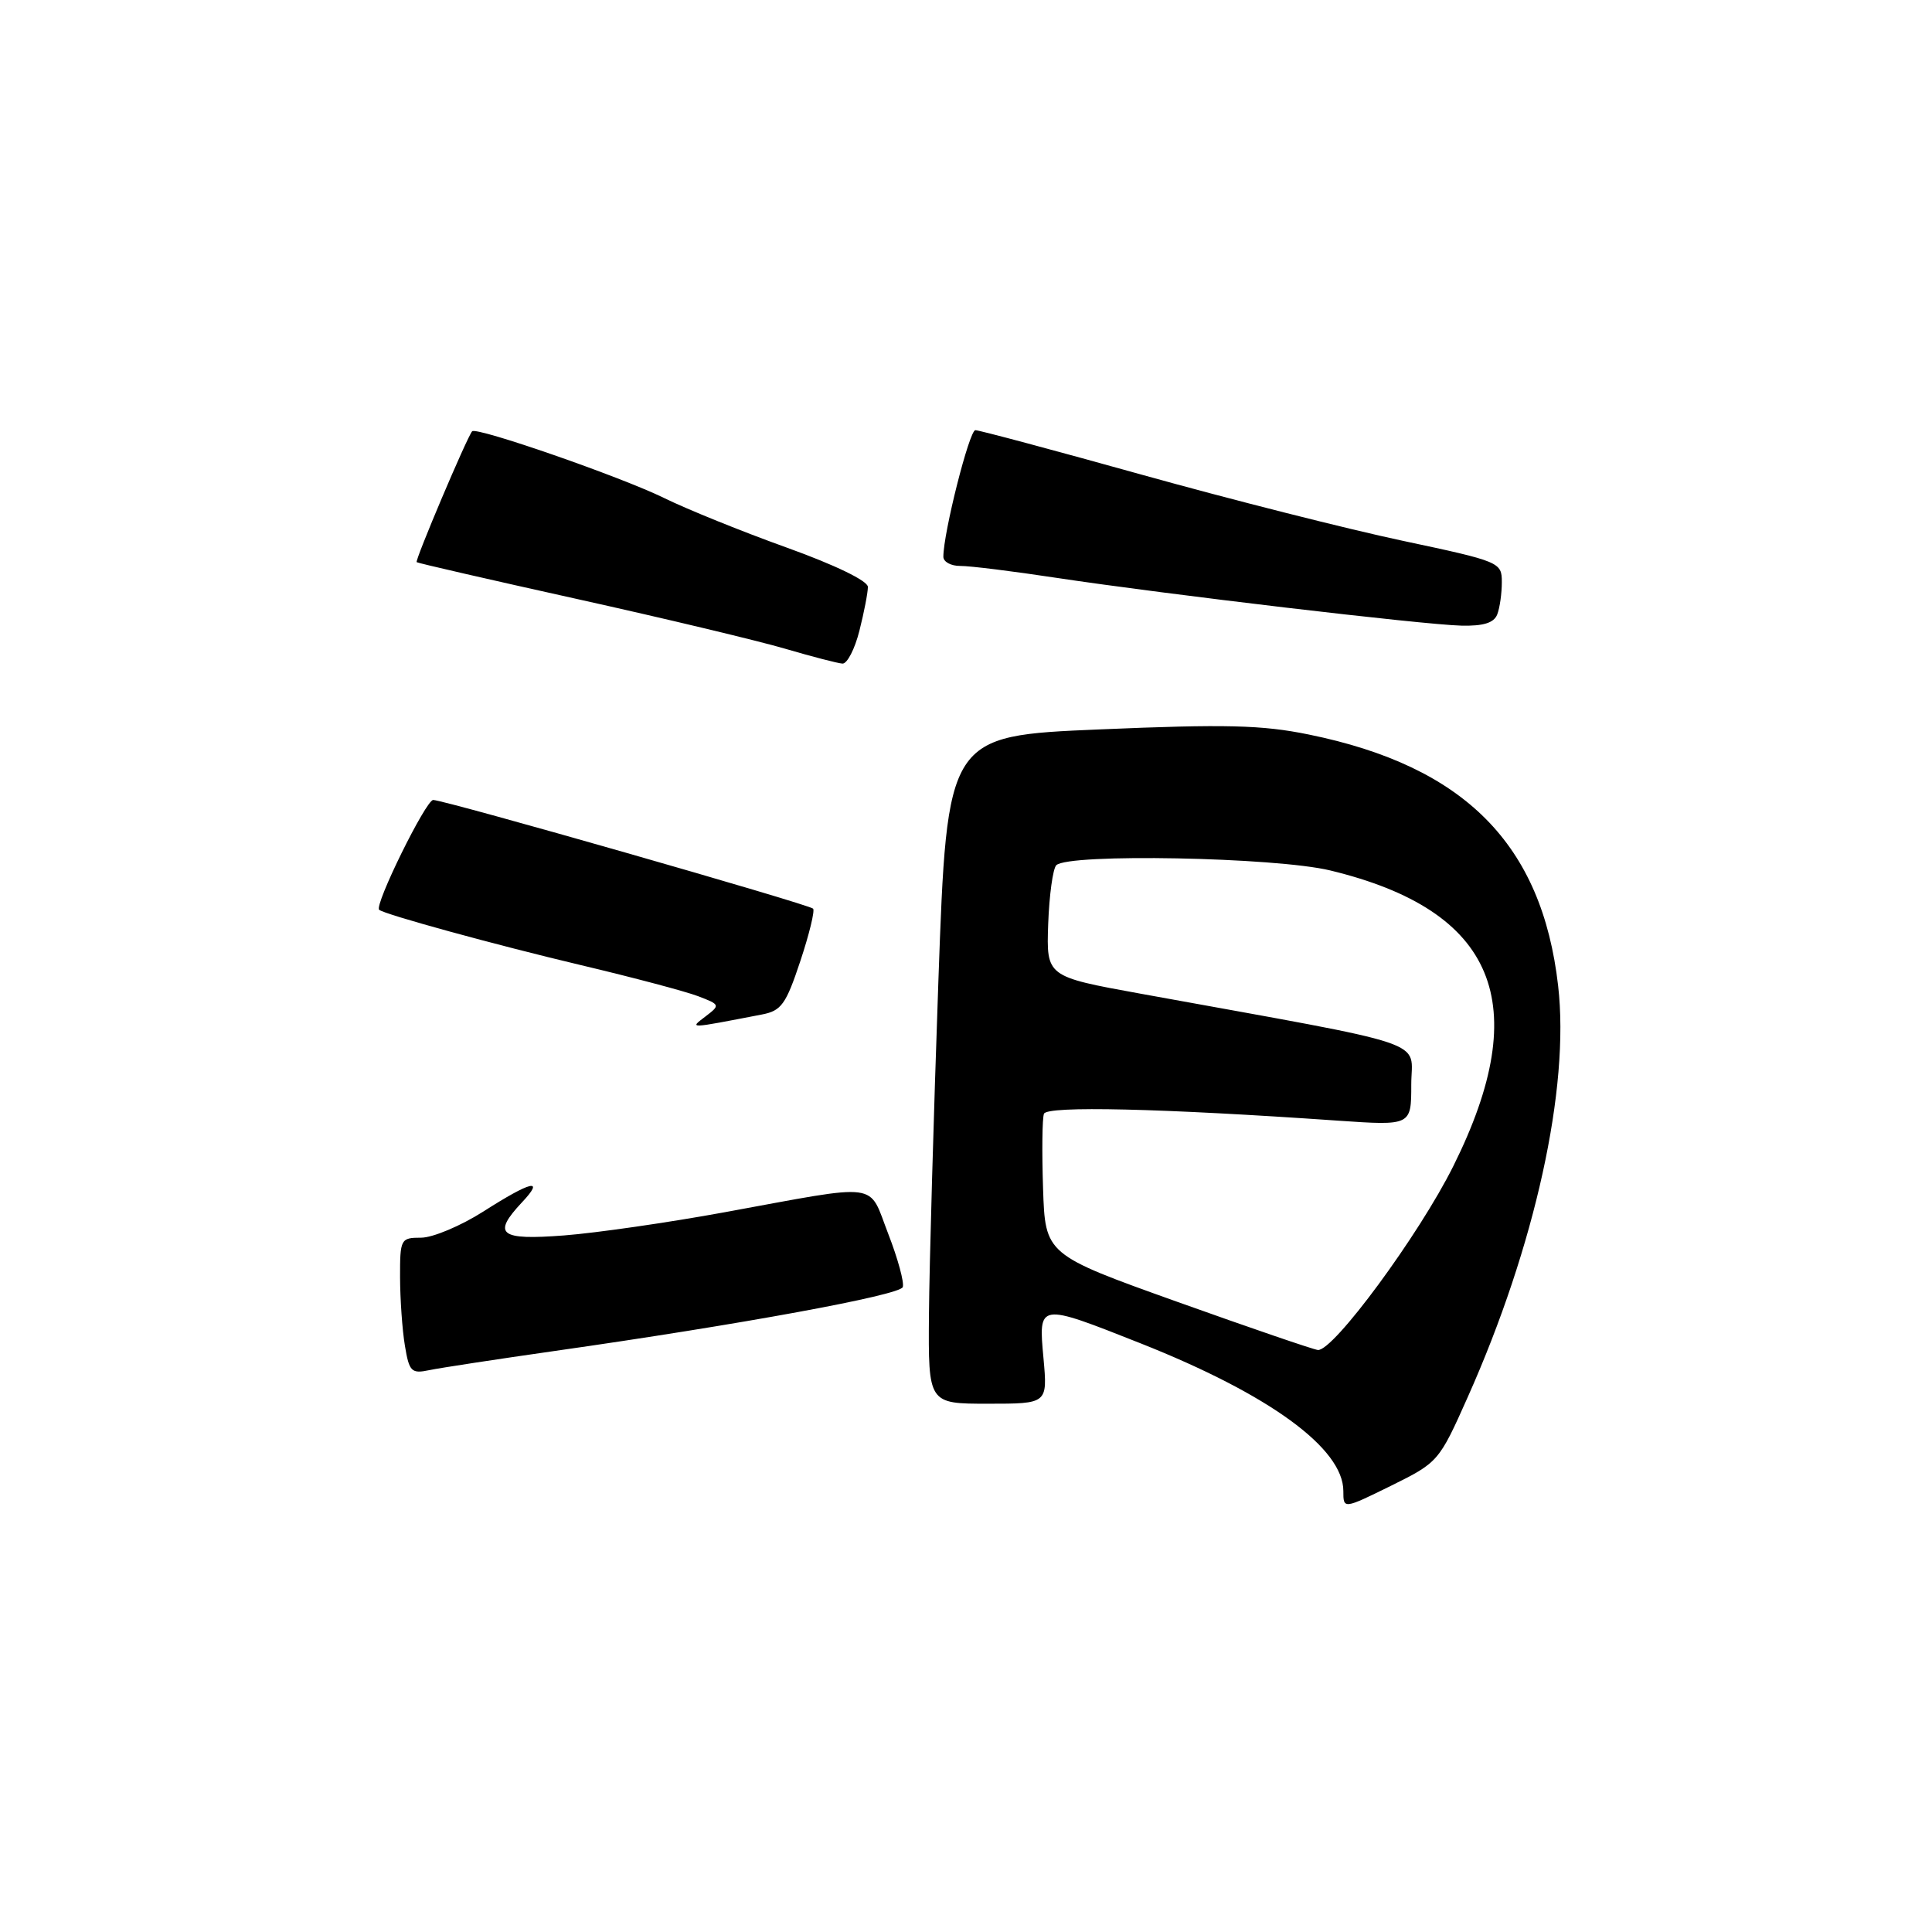 <?xml version="1.0" encoding="UTF-8" standalone="no"?>
<!DOCTYPE svg PUBLIC "-//W3C//DTD SVG 1.1//EN" "http://www.w3.org/Graphics/SVG/1.1/DTD/svg11.dtd" >
<svg xmlns="http://www.w3.org/2000/svg" xmlns:xlink="http://www.w3.org/1999/xlink" version="1.1" viewBox="0 0 256 256">
 <g >
 <path fill="currentColor"
d=" M 194.48 185.13 C 203.41 165.12 208.02 144.17 206.46 130.62 C 204.32 111.86 194.07 101.54 173.43 97.33 C 167.23 96.06 162.41 95.94 145.71 96.65 C 125.50 97.50 125.50 97.50 124.34 130.00 C 123.71 147.88 123.14 167.79 123.09 174.25 C 123.00 186.00 123.00 186.00 130.91 186.00 C 138.81 186.00 138.81 186.00 138.27 180.00 C 137.59 172.60 137.52 172.61 151.16 178.01 C 168.20 184.77 178.00 191.91 178.00 197.57 C 178.00 199.98 178.00 199.98 184.32 196.87 C 190.57 193.78 190.68 193.66 194.48 185.13 Z  M 73.50 179.01 C 98.10 175.51 119.20 171.63 119.62 170.55 C 119.84 169.97 118.98 166.79 117.70 163.50 C 114.99 156.52 117.02 156.79 96.01 160.63 C 88.59 161.99 79.03 163.37 74.76 163.70 C 66.18 164.36 65.18 163.57 69.17 159.31 C 72.25 156.04 70.39 156.48 64.05 160.53 C 61.05 162.44 57.33 164.00 55.80 164.00 C 53.09 164.00 53.00 164.17 53.01 169.25 C 53.02 172.14 53.30 176.21 53.65 178.30 C 54.22 181.76 54.51 182.05 56.89 181.55 C 58.32 181.25 65.80 180.11 73.50 179.01 Z  M 100.94 134.43 C 103.53 133.94 104.14 133.09 106.04 127.37 C 107.23 123.80 107.99 120.66 107.74 120.40 C 107.14 119.81 58.88 106.00 57.40 106.00 C 56.43 106.00 49.57 119.94 50.24 120.55 C 50.89 121.15 65.65 125.20 77.00 127.89 C 83.88 129.52 90.85 131.37 92.50 132.00 C 95.43 133.12 95.45 133.18 93.50 134.67 C 91.33 136.33 91.08 136.33 100.94 134.43 Z  M 113.88 83.56 C 114.50 81.11 115.00 78.51 115.00 77.77 C 115.00 76.97 110.67 74.87 104.25 72.56 C 98.34 70.44 91.03 67.48 88.00 65.99 C 82.33 63.20 63.12 56.52 62.56 57.15 C 61.88 57.92 54.95 74.28 55.21 74.49 C 55.37 74.62 64.95 76.82 76.50 79.38 C 88.05 81.94 100.42 84.90 104.00 85.95 C 107.58 87.00 111.01 87.89 111.63 87.93 C 112.25 87.97 113.27 86.00 113.88 83.56 Z  M 198.39 81.42 C 198.73 80.55 199.00 78.62 199.00 77.14 C 199.00 74.50 198.77 74.40 185.83 71.65 C 178.58 70.11 163.09 66.19 151.40 62.93 C 139.71 59.67 129.74 57.00 129.24 57.00 C 128.44 57.00 125.00 70.61 125.00 73.77 C 125.00 74.45 126.01 75.00 127.25 74.99 C 128.49 74.98 134.22 75.69 140.00 76.57 C 154.40 78.74 188.58 82.78 193.64 82.90 C 196.56 82.97 197.96 82.53 198.39 81.42 Z  M 156.00 172.50 C 138.50 166.24 138.50 166.24 138.21 157.45 C 138.05 152.61 138.10 148.17 138.33 147.58 C 138.74 146.51 153.81 146.86 177.25 148.49 C 187.00 149.16 187.00 149.16 187.00 143.72 C 187.00 137.64 190.54 138.83 151.08 131.66 C 138.65 129.40 138.65 129.40 138.89 122.45 C 139.03 118.63 139.51 115.12 139.96 114.65 C 141.52 113.06 168.99 113.58 176.27 115.34 C 198.18 120.64 203.31 132.96 192.58 154.50 C 188.02 163.66 176.64 179.10 174.62 178.88 C 174.00 178.81 165.62 175.94 156.00 172.50 Z "/>
</g>
</svg>